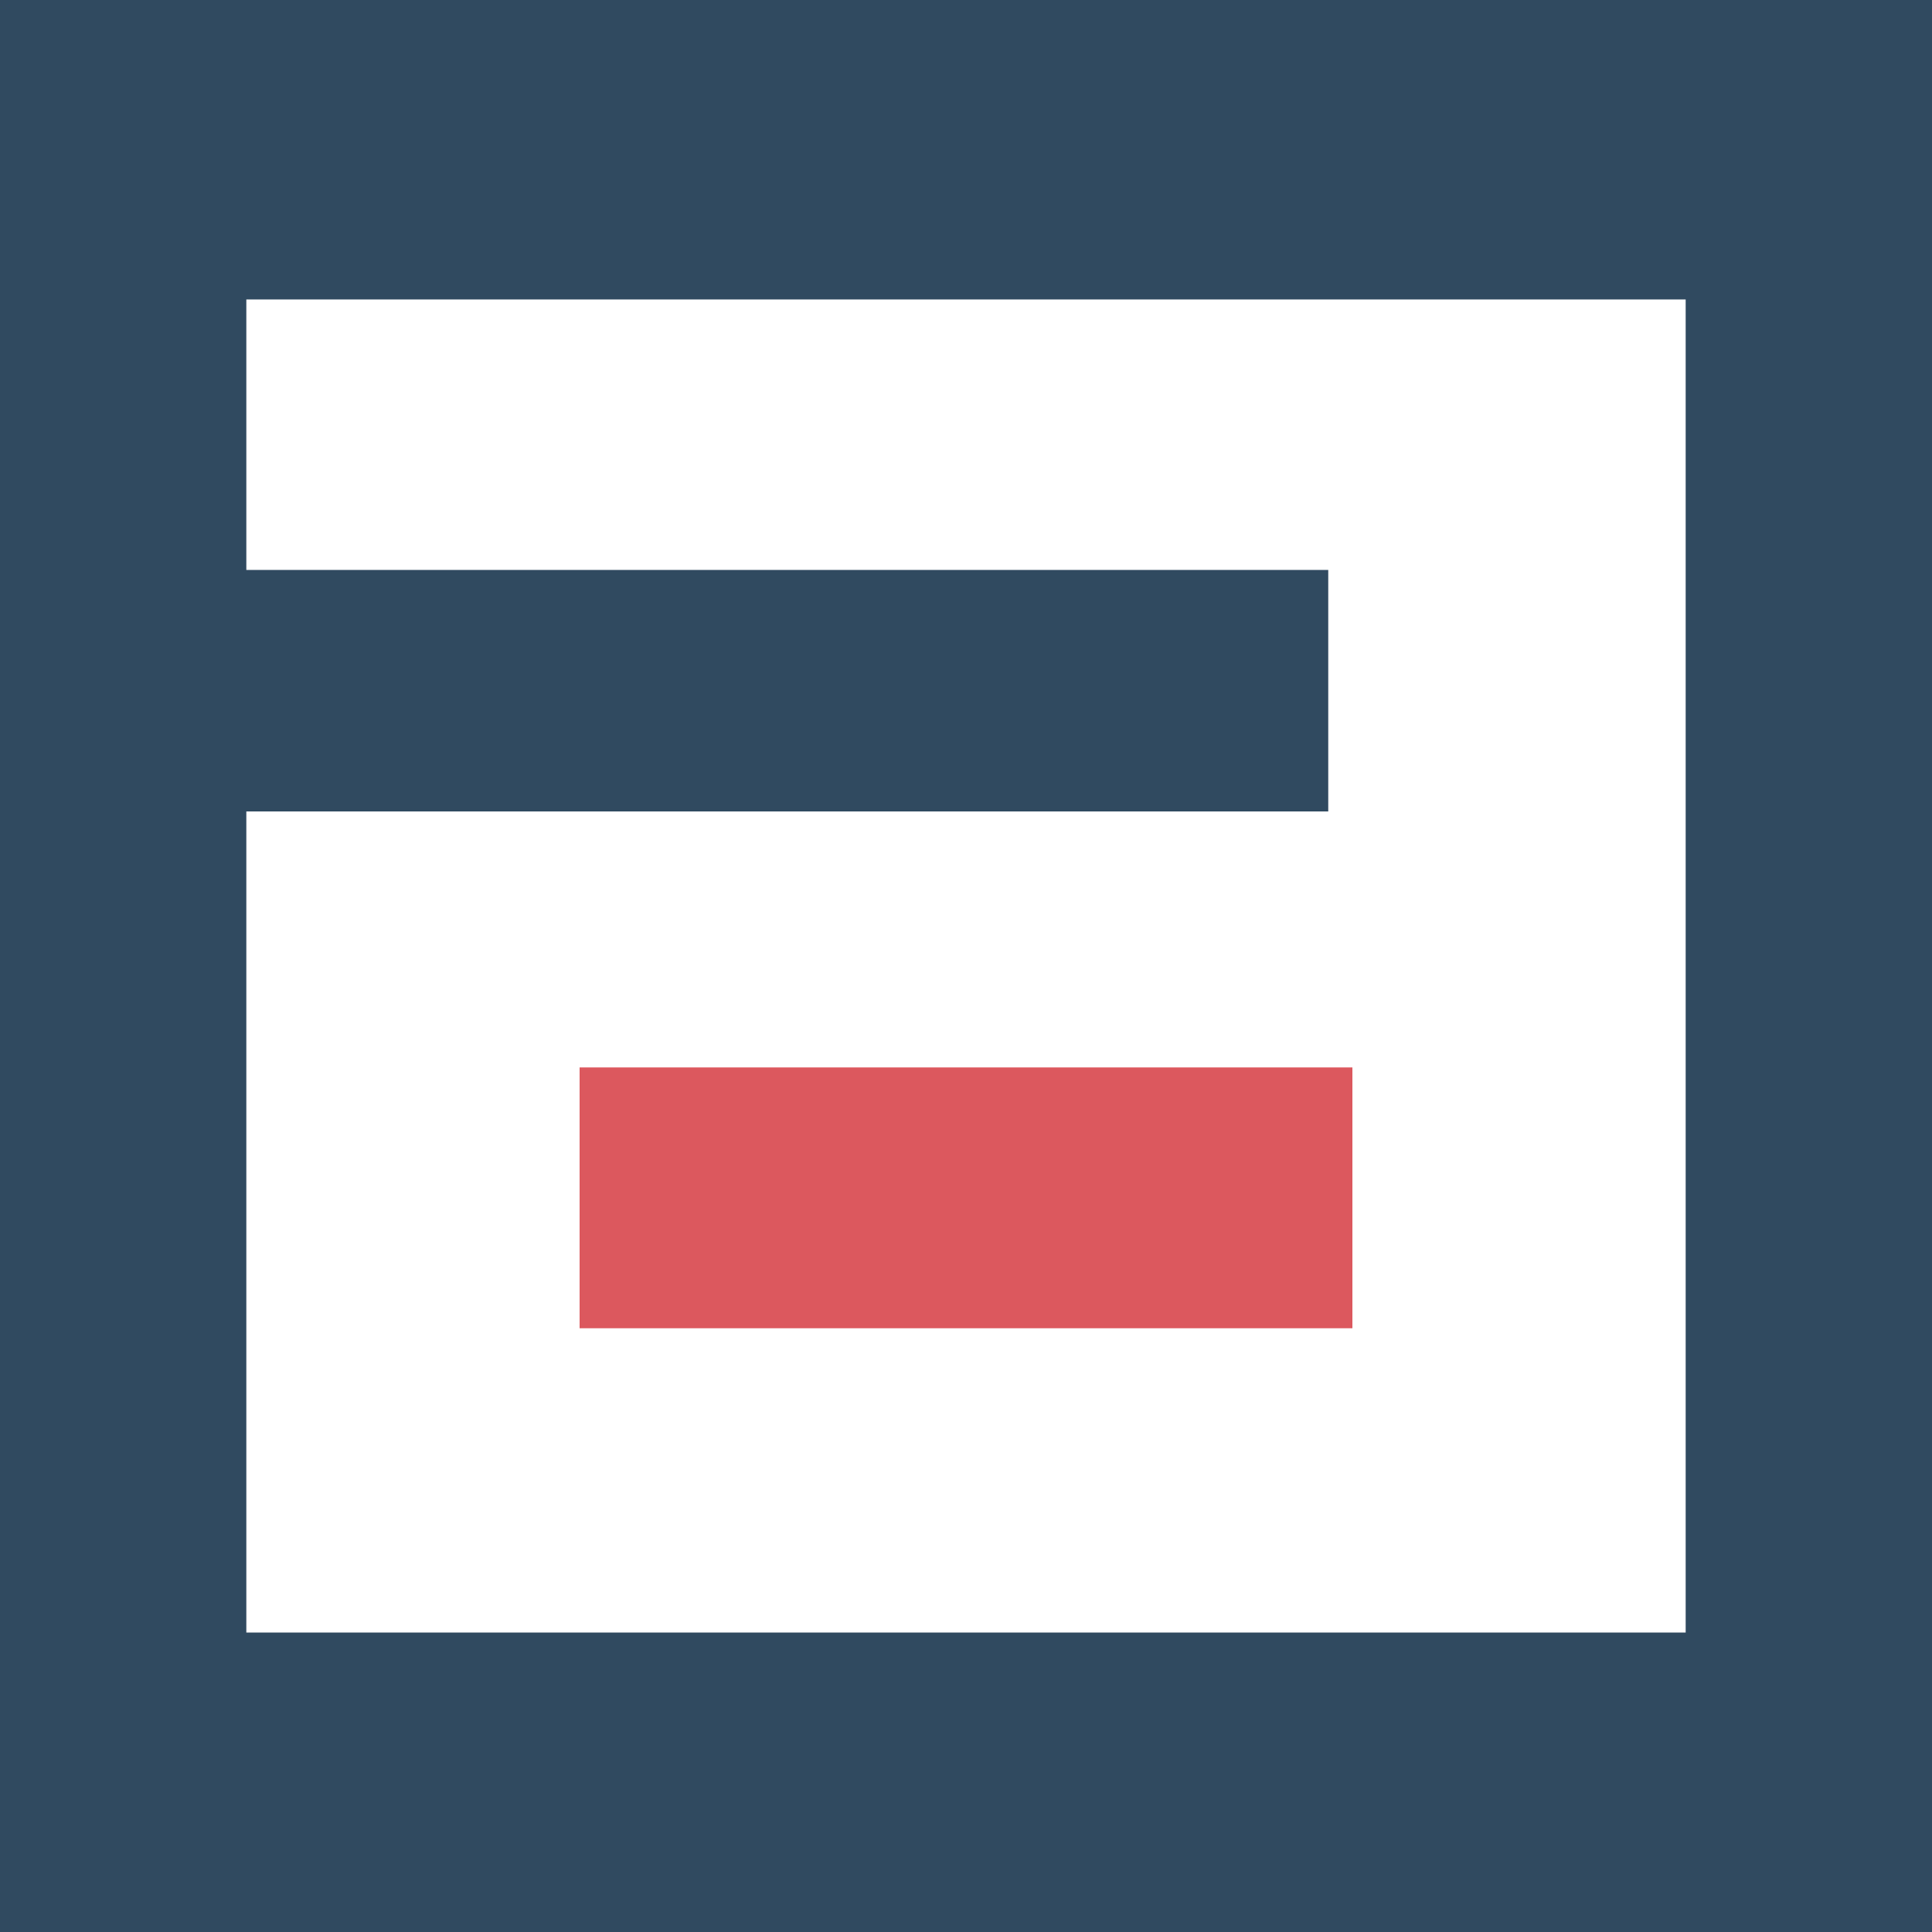 <?xml version="1.0" encoding="utf-8"?>
<!-- Generator: Adobe Illustrator 21.0.2, SVG Export Plug-In . SVG Version: 6.00 Build 0)  -->
<svg version="1.1" id="Layer_1" xmlns="http://www.w3.org/2000/svg" xmlns:xlink="http://www.w3.org/1999/xlink" x="0px" y="0px"
	 viewBox="0 0 40 40" style="enable-background:new 0 0 40 40;" xml:space="preserve">
<style type="text/css">
	.st0{fill:#304A60;}
	.st1{fill:#FFFFFF;}
	.st2{fill:#DC585E;}
</style>
<rect class="st0" width="40" height="40"/>
<polygon class="st1" points="5.1,6.2 5.1,11.8 27.5,11.8 27.5,16.8 5.1,16.8 5.1,33.8 34.9,33.8 34.9,6.2 "/>
<rect x="12" y="22.1" class="st2" width="16" height="5.4"/>
</svg>
